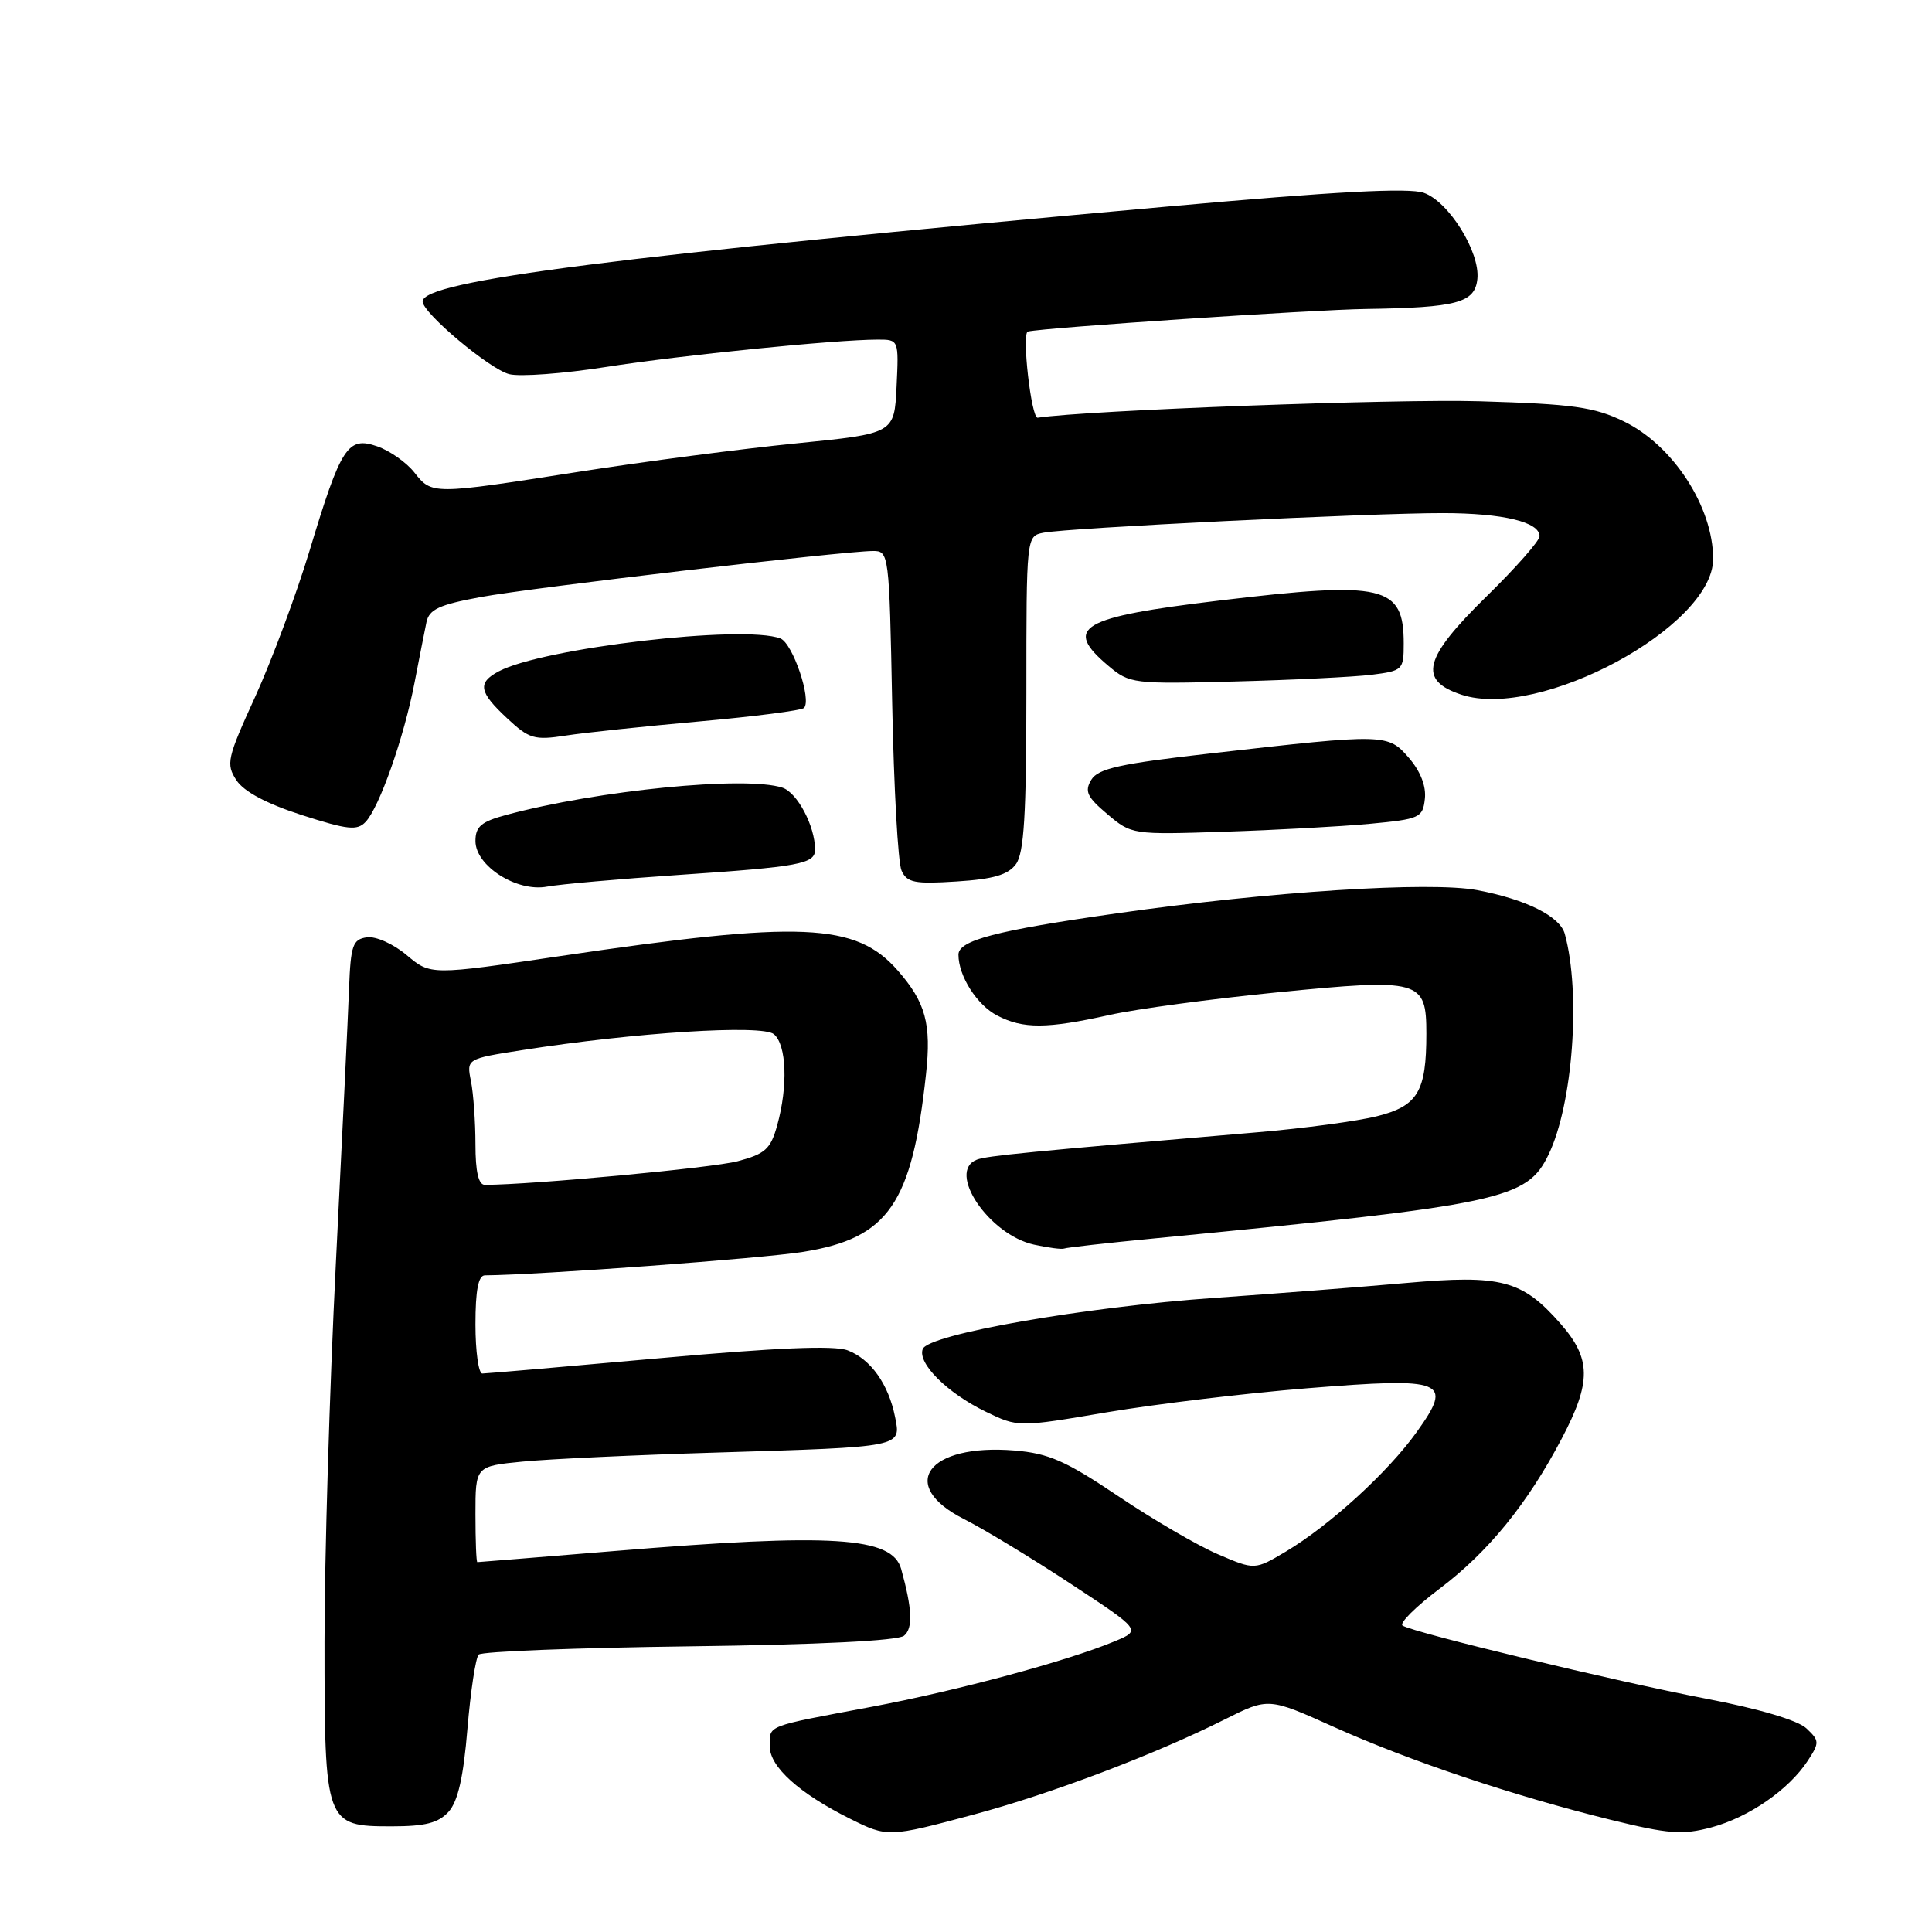 <?xml version="1.0" encoding="UTF-8" standalone="no"?>
<!DOCTYPE svg PUBLIC "-//W3C//DTD SVG 1.1//EN" "http://www.w3.org/Graphics/SVG/1.1/DTD/svg11.dtd" >
<svg xmlns="http://www.w3.org/2000/svg" xmlns:xlink="http://www.w3.org/1999/xlink" version="1.1" viewBox="0 0 256 256">
 <g >
 <path fill="currentColor"
d=" M 128.98 240.45 C 139.21 237.71 153.01 232.49 162.29 227.83 C 168.08 224.93 168.08 224.93 176.79 228.85 C 186.81 233.35 200.59 237.97 213.41 241.13 C 221.09 243.02 222.94 243.16 226.76 242.14 C 231.72 240.81 237.01 237.16 239.53 233.32 C 241.11 230.90 241.10 230.66 239.35 229.01 C 238.22 227.95 233.04 226.41 226.00 225.07 C 214.15 222.80 187.39 216.36 185.85 215.40 C 185.37 215.11 187.57 212.91 190.74 210.52 C 197.20 205.65 202.38 199.28 206.93 190.63 C 210.89 183.11 210.85 180.04 206.77 175.39 C 201.69 169.61 198.94 168.88 186.33 170.00 C 180.37 170.53 168.99 171.41 161.04 171.97 C 143.75 173.17 123.02 176.80 122.27 178.75 C 121.54 180.63 125.52 184.59 130.62 187.06 C 134.91 189.13 134.91 189.13 146.70 187.13 C 153.19 186.04 165.14 184.60 173.25 183.95 C 191.51 182.48 192.61 182.92 187.73 189.74 C 183.93 195.06 176.19 202.13 170.38 205.59 C 166.26 208.04 166.26 208.04 161.39 205.95 C 158.72 204.81 152.78 201.35 148.19 198.26 C 141.20 193.56 138.96 192.58 134.43 192.20 C 122.92 191.25 118.84 196.80 127.75 201.29 C 130.36 202.61 136.71 206.46 141.86 209.85 C 151.23 216.01 151.23 216.01 147.68 217.49 C 141.45 220.09 126.83 224.03 115.50 226.16 C 101.27 228.83 102.00 228.55 102.00 231.42 C 102.00 234.11 105.91 237.64 112.63 240.99 C 117.60 243.47 117.75 243.46 128.98 240.45 Z  M 59.44 240.07 C 60.68 238.69 61.41 235.49 61.94 229.05 C 62.36 224.06 63.03 219.64 63.43 219.24 C 63.84 218.83 76.39 218.34 91.33 218.15 C 108.45 217.93 118.98 217.41 119.79 216.74 C 120.99 215.76 120.88 213.19 119.41 207.90 C 118.22 203.63 110.35 203.13 81.50 205.51 C 71.60 206.32 63.39 206.99 63.25 206.99 C 63.11 207.00 63.00 204.14 63.00 200.64 C 63.00 194.28 63.00 194.28 69.25 193.67 C 72.69 193.33 84.28 192.79 95.00 192.47 C 119.72 191.72 119.41 191.78 118.60 187.75 C 117.73 183.40 115.37 180.09 112.32 178.93 C 110.53 178.25 102.88 178.57 87.29 179.98 C 74.93 181.09 64.42 182.00 63.91 182.00 C 63.41 182.00 63.00 179.07 63.00 175.50 C 63.00 170.97 63.38 169.00 64.25 168.99 C 71.50 168.93 101.07 166.75 106.48 165.87 C 117.72 164.05 120.84 159.53 122.70 142.34 C 123.43 135.66 122.65 132.81 118.95 128.59 C 113.39 122.26 106.19 121.96 74.28 126.68 C 57.06 129.23 57.06 129.23 53.89 126.56 C 52.12 125.07 49.79 124.03 48.61 124.20 C 46.74 124.47 46.47 125.24 46.25 131.00 C 46.12 134.57 45.33 151.00 44.50 167.50 C 43.67 184.00 43.00 206.51 43.00 217.53 C 43.00 241.74 43.09 242.00 51.90 242.00 C 56.36 242.00 58.09 241.55 59.44 240.07 Z  M 153.00 164.09 C 199.11 159.62 202.31 158.94 205.19 152.99 C 208.41 146.33 209.50 131.59 207.34 123.74 C 206.70 121.42 202.23 119.18 195.75 117.95 C 189.51 116.77 168.22 118.13 148.00 121.02 C 131.97 123.30 127.00 124.60 127.00 126.50 C 127.00 129.33 129.46 133.19 132.15 134.57 C 135.57 136.35 138.71 136.33 147.00 134.49 C 150.57 133.69 160.59 132.35 169.26 131.49 C 188.23 129.62 189.00 129.84 189.00 136.97 C 189.00 144.65 187.87 146.54 182.48 147.90 C 179.91 148.55 172.78 149.51 166.65 150.03 C 136.19 152.62 130.77 153.15 129.44 153.66 C 125.39 155.22 131.03 163.61 137.01 164.92 C 138.93 165.34 140.72 165.57 141.00 165.44 C 141.28 165.31 146.68 164.70 153.00 164.09 Z  M 90.00 115.93 C 105.96 114.85 108.00 114.47 108.00 112.58 C 108.00 109.47 105.65 105.02 103.67 104.37 C 98.81 102.78 79.20 104.71 67.09 107.98 C 63.77 108.87 63.00 109.52 63.00 111.44 C 63.00 114.75 68.49 118.24 72.50 117.48 C 74.15 117.17 82.03 116.47 90.00 115.93 Z  M 134.62 114.50 C 135.69 113.04 136.00 107.92 136.00 91.83 C 136.00 71.07 136.00 71.04 138.25 70.59 C 141.39 69.95 181.84 67.97 191.18 67.99 C 199.16 68.00 204.00 69.16 204.00 71.05 C 204.00 71.66 200.85 75.23 197.00 79.00 C 188.62 87.20 187.86 90.14 193.65 92.05 C 203.97 95.46 227.00 83.04 227.00 74.06 C 227.00 67.17 221.69 59.00 215.17 55.84 C 211.23 53.93 208.45 53.54 196.06 53.17 C 184.95 52.84 144.09 54.36 137.50 55.35 C 136.65 55.48 135.36 44.12 136.20 43.93 C 138.48 43.41 173.94 41.04 181.00 40.94 C 193.08 40.76 195.43 40.13 195.76 36.96 C 196.13 33.40 191.97 26.71 188.66 25.55 C 186.66 24.85 176.93 25.37 154.68 27.37 C 81.65 33.93 56.00 37.20 56.00 39.95 C 56.00 41.47 64.90 48.94 67.48 49.58 C 68.90 49.94 74.67 49.51 80.28 48.63 C 90.22 47.07 110.65 45.01 116.30 45.00 C 119.09 45.00 119.10 45.00 118.80 51.23 C 118.50 57.45 118.50 57.45 105.50 58.75 C 98.35 59.46 85.37 61.16 76.66 62.52 C 57.25 65.56 57.23 65.56 54.90 62.60 C 53.86 61.28 51.66 59.73 50.00 59.15 C 46.08 57.78 45.19 59.14 41.01 73.00 C 39.26 78.78 36.03 87.45 33.83 92.29 C 30.09 100.48 29.92 101.23 31.33 103.39 C 32.33 104.90 35.31 106.49 39.99 108.00 C 46.09 109.96 47.33 110.09 48.45 108.90 C 50.28 106.96 53.54 97.67 54.92 90.50 C 55.56 87.20 56.27 83.57 56.51 82.43 C 56.87 80.74 58.21 80.12 63.71 79.11 C 70.49 77.86 111.60 73.04 115.66 73.01 C 117.79 73.00 117.83 73.28 118.22 93.25 C 118.44 104.39 118.99 114.34 119.46 115.36 C 120.18 116.96 121.19 117.16 126.77 116.80 C 131.64 116.49 133.58 115.92 134.62 114.50 Z  M 181.50 109.16 C 188.12 108.54 188.52 108.36 188.80 105.87 C 189.00 104.20 188.23 102.22 186.71 100.45 C 183.91 97.20 183.63 97.19 160.60 99.81 C 148.39 101.19 145.51 101.83 144.60 103.33 C 143.68 104.85 144.04 105.61 146.73 107.88 C 149.93 110.59 150.06 110.61 162.23 110.21 C 168.98 109.99 177.65 109.52 181.50 109.16 Z  M 92.71 95.59 C 99.98 94.94 106.20 94.14 106.53 93.81 C 107.59 92.75 105.04 85.23 103.41 84.60 C 98.55 82.74 71.87 85.86 66.06 88.97 C 63.24 90.48 63.46 91.70 67.20 95.18 C 70.11 97.90 70.80 98.11 74.95 97.47 C 77.45 97.08 85.45 96.24 92.71 95.59 Z  M 181.75 89.41 C 185.87 88.89 186.00 88.76 186.00 85.27 C 186.00 77.57 183.41 76.96 161.61 79.57 C 143.11 81.78 140.81 83.13 146.88 88.24 C 149.67 90.59 150.15 90.65 163.63 90.30 C 171.26 90.10 179.41 89.70 181.75 89.41 Z  M 63.00 151.62 C 63.00 148.67 62.73 144.91 62.41 143.28 C 61.81 140.30 61.81 140.30 69.16 139.15 C 84.13 136.80 100.97 135.73 102.54 137.03 C 104.23 138.44 104.43 143.91 102.98 149.12 C 102.11 152.26 101.40 152.90 97.74 153.87 C 94.41 154.75 70.58 156.98 64.25 157.00 C 63.40 157.00 63.00 155.26 63.00 151.62 Z "/>
</g>
</svg>